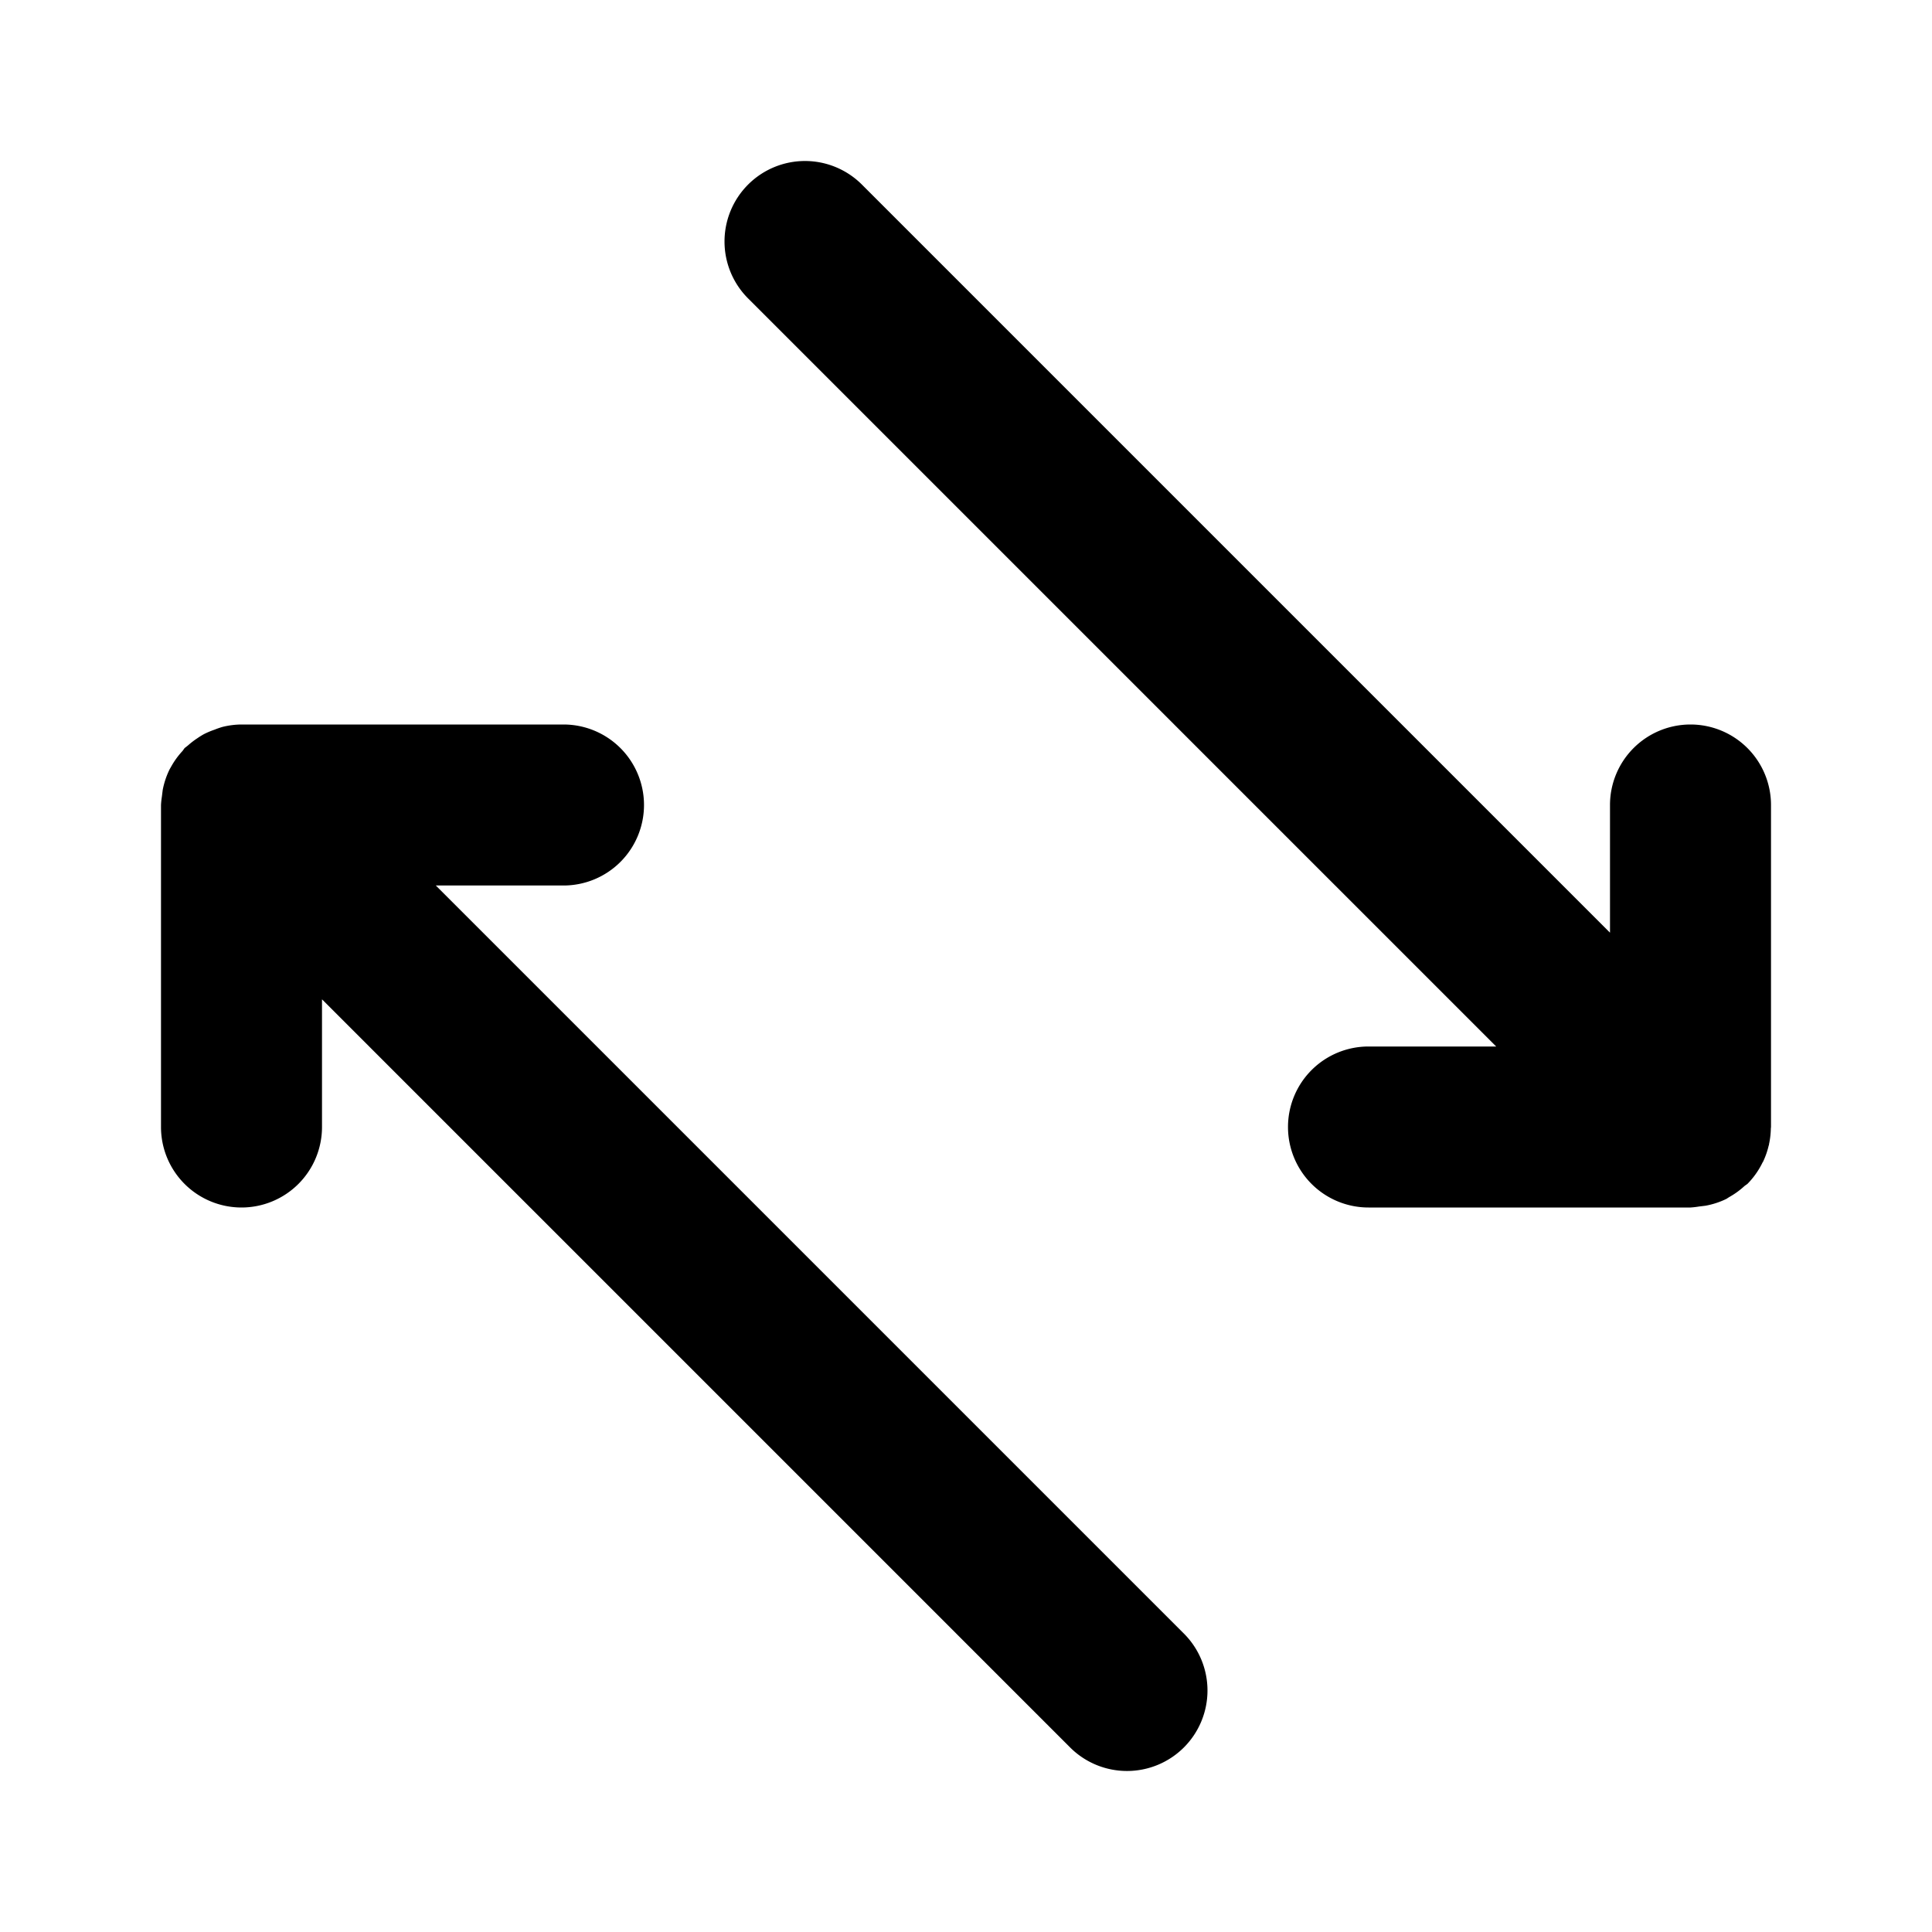 <svg xmlns="http://www.w3.org/2000/svg" width="24" height="24" viewBox="0 0 24 24"><path d="M10 2a1 1 0 0 0-.707.293 1 1 0 0 0 0 1.414L18.586 13H17a1 1 0 0 0-1 1 1 1 0 0 0 1 1h4a1 1 0 0 0 .104-.012l.082-.01a1 1 0 0 0 .26-.085l.034-.022a1 1 0 0 0 .192-.139l.035-.025a1 1 0 0 0 .074-.084 1 1 0 0 0 .115-.184l.004-.005.002-.004a1 1 0 0 0 .069-.198l.004-.01v-.007a1 1 0 0 0 .023-.197L22 14v-4a1 1 0 0 0-1-1 1 1 0 0 0-1 1v1.586l-9.293-9.293A1 1 0 0 0 10 2zM3 9a1 1 0 0 0-.236.03 1 1 0 0 0-.098.034 1 1 0 0 0-.135.057 1 1 0 0 0-.08.05 1 1 0 0 0-.117.09l-.041.032-.025.035a1 1 0 0 0-.14.192l-.02.035a1 1 0 0 0-.087.26l-.01.081A1 1 0 0 0 2 10v4a1 1 0 0 0 1 1 1 1 0 0 0 1-1v-1.586l9.293 9.293a1 1 0 0 0 1.414 0 1 1 0 0 0 0-1.414L5.414 11H7a1 1 0 0 0 1-1 1 1 0 0 0-1-1z"/></svg>